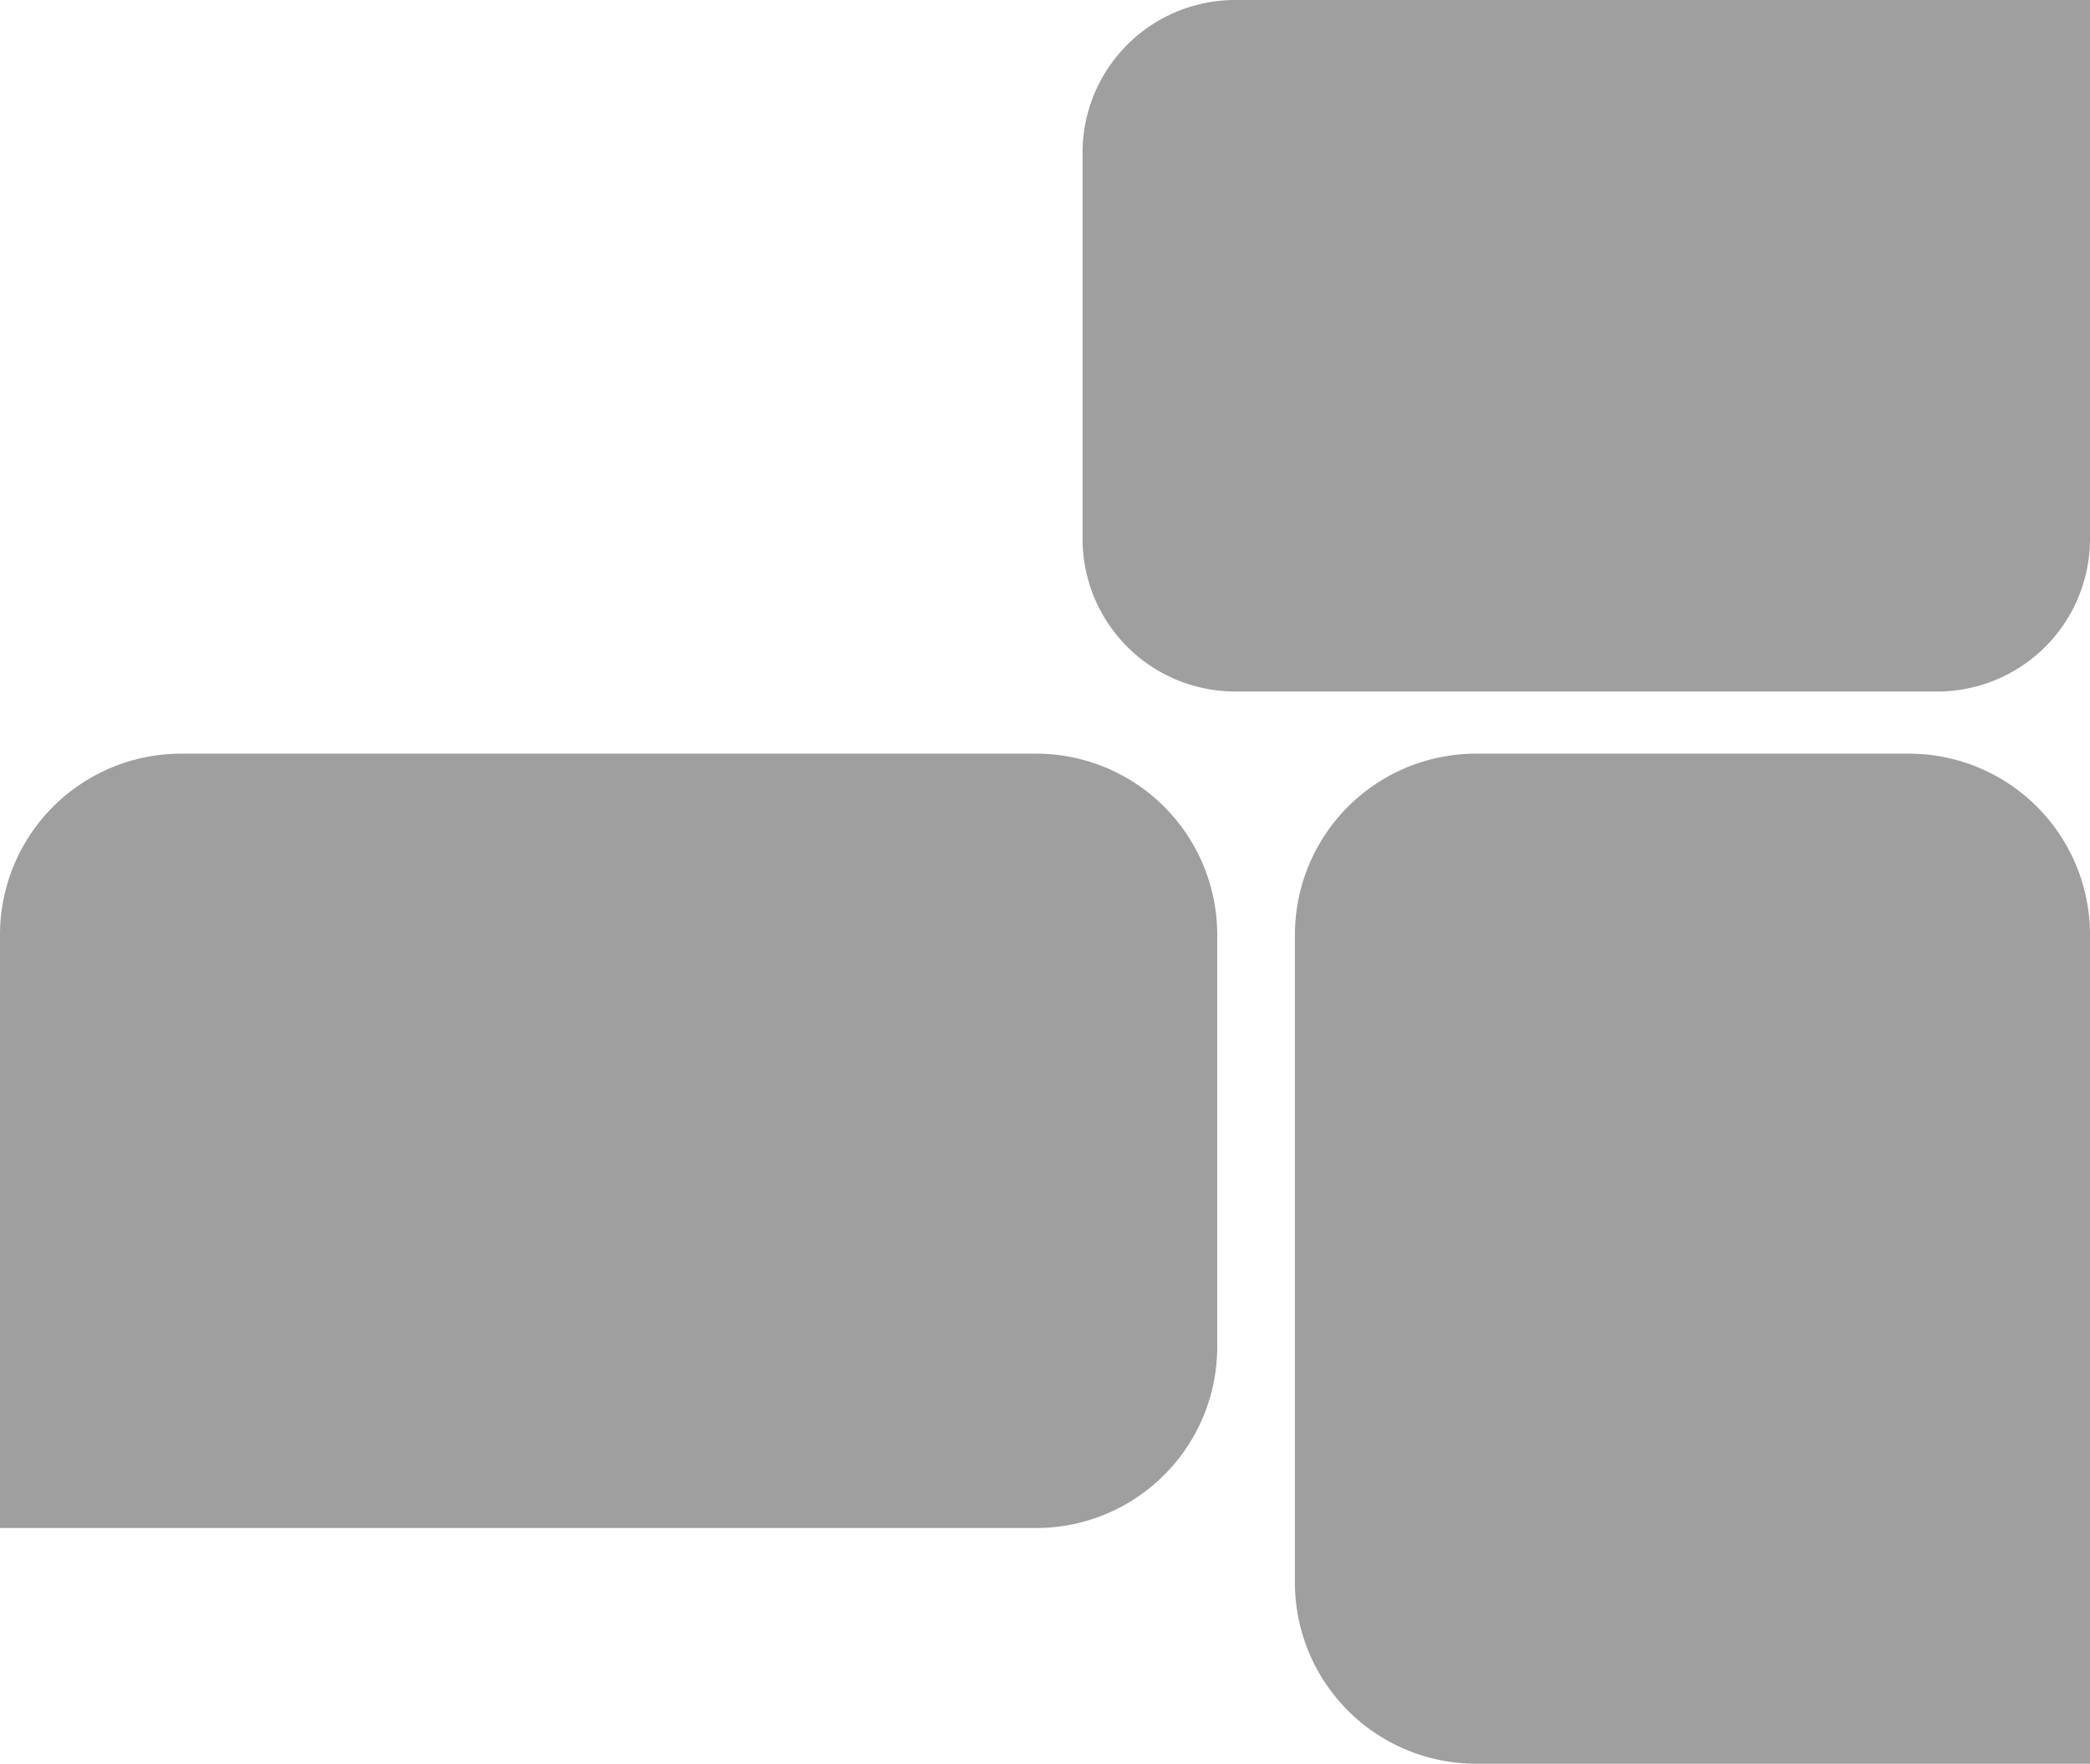 <svg xmlns="http://www.w3.org/2000/svg" width="807" height="681" viewBox="0 0 807 681">
  <g id="Image" transform="translate(-513 -176)">
    <g id="image-2" data-name="image" transform="translate(931 176)">
      <path id="Rectangle_2" data-name="Rectangle 2" d="M59,0H389V208a58.946,58.946,0,0,1-59,59H59A58.946,58.946,0,0,1,0,208V59A58.946,58.946,0,0,1,59,0Z" fill="#9f9f9f"/>
    </g>
    <g id="image-3" data-name="image" transform="translate(1013 467)">
      <path id="Rectangle_6" data-name="Rectangle 6" d="M70,0H237a69.936,69.936,0,0,1,70,70V390H70A69.936,69.936,0,0,1,0,320V70A69.936,69.936,0,0,1,70,0Z" fill="#9f9f9f"/>
    </g>
    <g id="image-4" data-name="image" transform="translate(513 467)">
      <path id="Rectangle_7" data-name="Rectangle 7" d="M70,0H400a69.936,69.936,0,0,1,70,70V229a69.936,69.936,0,0,1-70,70H0V70A69.936,69.936,0,0,1,70,0Z" fill="#9f9f9f"/>
    </g>
  </g>
</svg>
